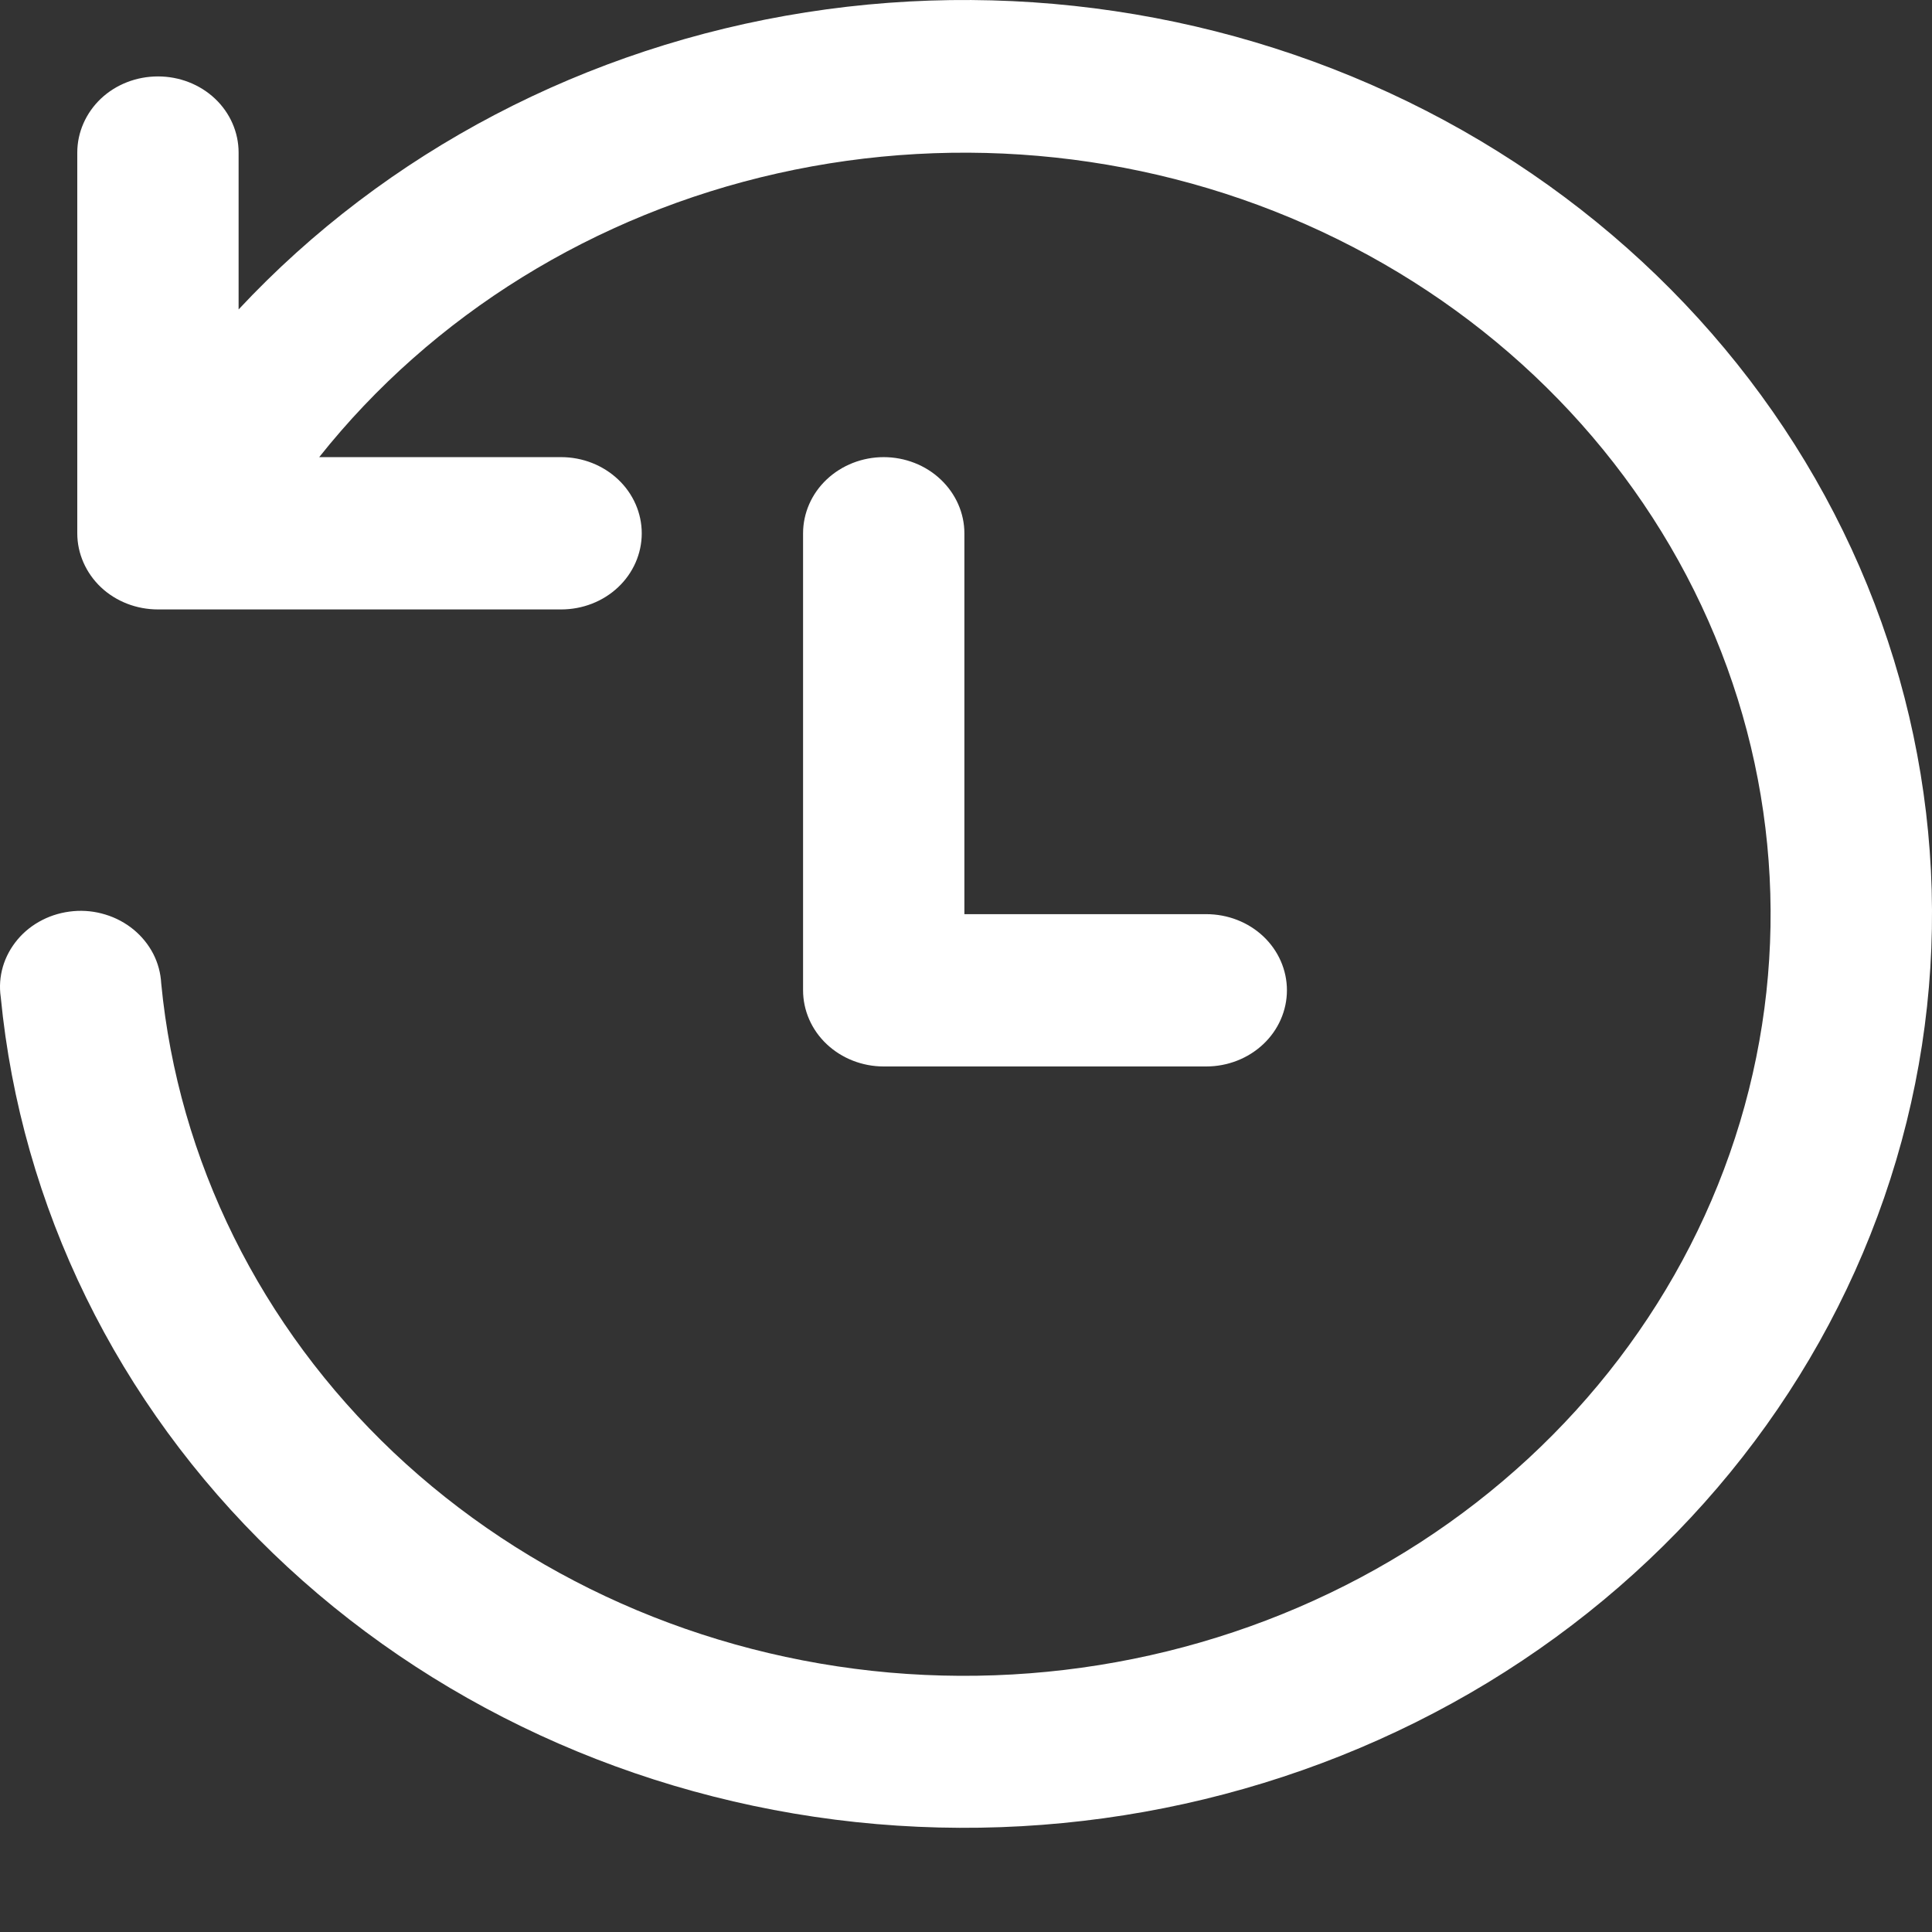 <svg width="18" height="18" viewBox="0 0 18 18" fill="none" xmlns="http://www.w3.org/2000/svg">
<rect x="0" y="0" width="18" height="18" fill="#333333" stroke="none"/>
<path d="M1.607 5.678H5.228C5.427 5.678 5.618 5.604 5.759 5.471C5.9 5.338 5.979 5.157 5.979 4.969C5.979 4.781 5.9 4.6 5.759 4.467C5.618 4.334 5.427 4.259 5.228 4.259H2.974C4.027 2.934 5.538 1.998 7.245 1.615C8.952 1.232 10.747 1.424 12.319 2.16C13.891 2.896 15.141 4.128 15.852 5.643C16.563 7.158 16.69 8.86 16.211 10.454C15.732 12.048 14.678 13.434 13.231 14.371C11.784 15.307 10.035 15.736 8.288 15.583C6.541 15.429 4.906 14.703 3.666 13.531C2.427 12.358 1.661 10.812 1.502 9.162C1.497 9.067 1.472 8.973 1.428 8.887C1.383 8.8 1.321 8.724 1.245 8.661C1.168 8.598 1.079 8.55 0.983 8.521C0.886 8.491 0.785 8.48 0.684 8.489C0.583 8.498 0.485 8.525 0.395 8.571C0.306 8.616 0.227 8.678 0.164 8.753C0.101 8.828 0.054 8.914 0.027 9.006C0 9.099 -0.007 9.195 0.007 9.29C0.196 11.241 1.091 13.071 2.543 14.471C3.994 15.871 5.913 16.756 7.974 16.976C10.036 17.195 12.115 16.736 13.86 15.677C15.605 14.617 16.91 13.021 17.554 11.159C18.199 9.296 18.143 7.281 17.397 5.452C16.651 3.624 15.259 2.095 13.458 1.122C11.657 0.15 9.556 -0.206 7.509 0.115C5.462 0.436 3.595 1.413 2.223 2.883V1.421C2.223 1.233 2.144 1.052 2.003 0.919C1.862 0.786 1.671 0.712 1.472 0.712C1.272 0.712 1.081 0.786 0.94 0.919C0.8 1.052 0.72 1.233 0.72 1.421V4.969C0.72 5.157 0.8 5.338 0.94 5.471C1.081 5.604 1.272 5.678 1.472 5.678H1.607ZM8.233 4.259C8.432 4.259 8.624 4.334 8.764 4.467C8.905 4.6 8.985 4.781 8.985 4.969V8.517H11.238C11.438 8.517 11.629 8.591 11.77 8.724C11.911 8.857 11.99 9.038 11.99 9.226C11.99 9.414 11.911 9.595 11.77 9.728C11.629 9.861 11.438 9.936 11.238 9.936H8.233C8.034 9.936 7.843 9.861 7.702 9.728C7.561 9.595 7.482 9.414 7.482 9.226V4.969C7.482 4.781 7.561 4.6 7.702 4.467C7.843 4.334 8.034 4.259 8.233 4.259Z" fill="white"/>
</svg>
